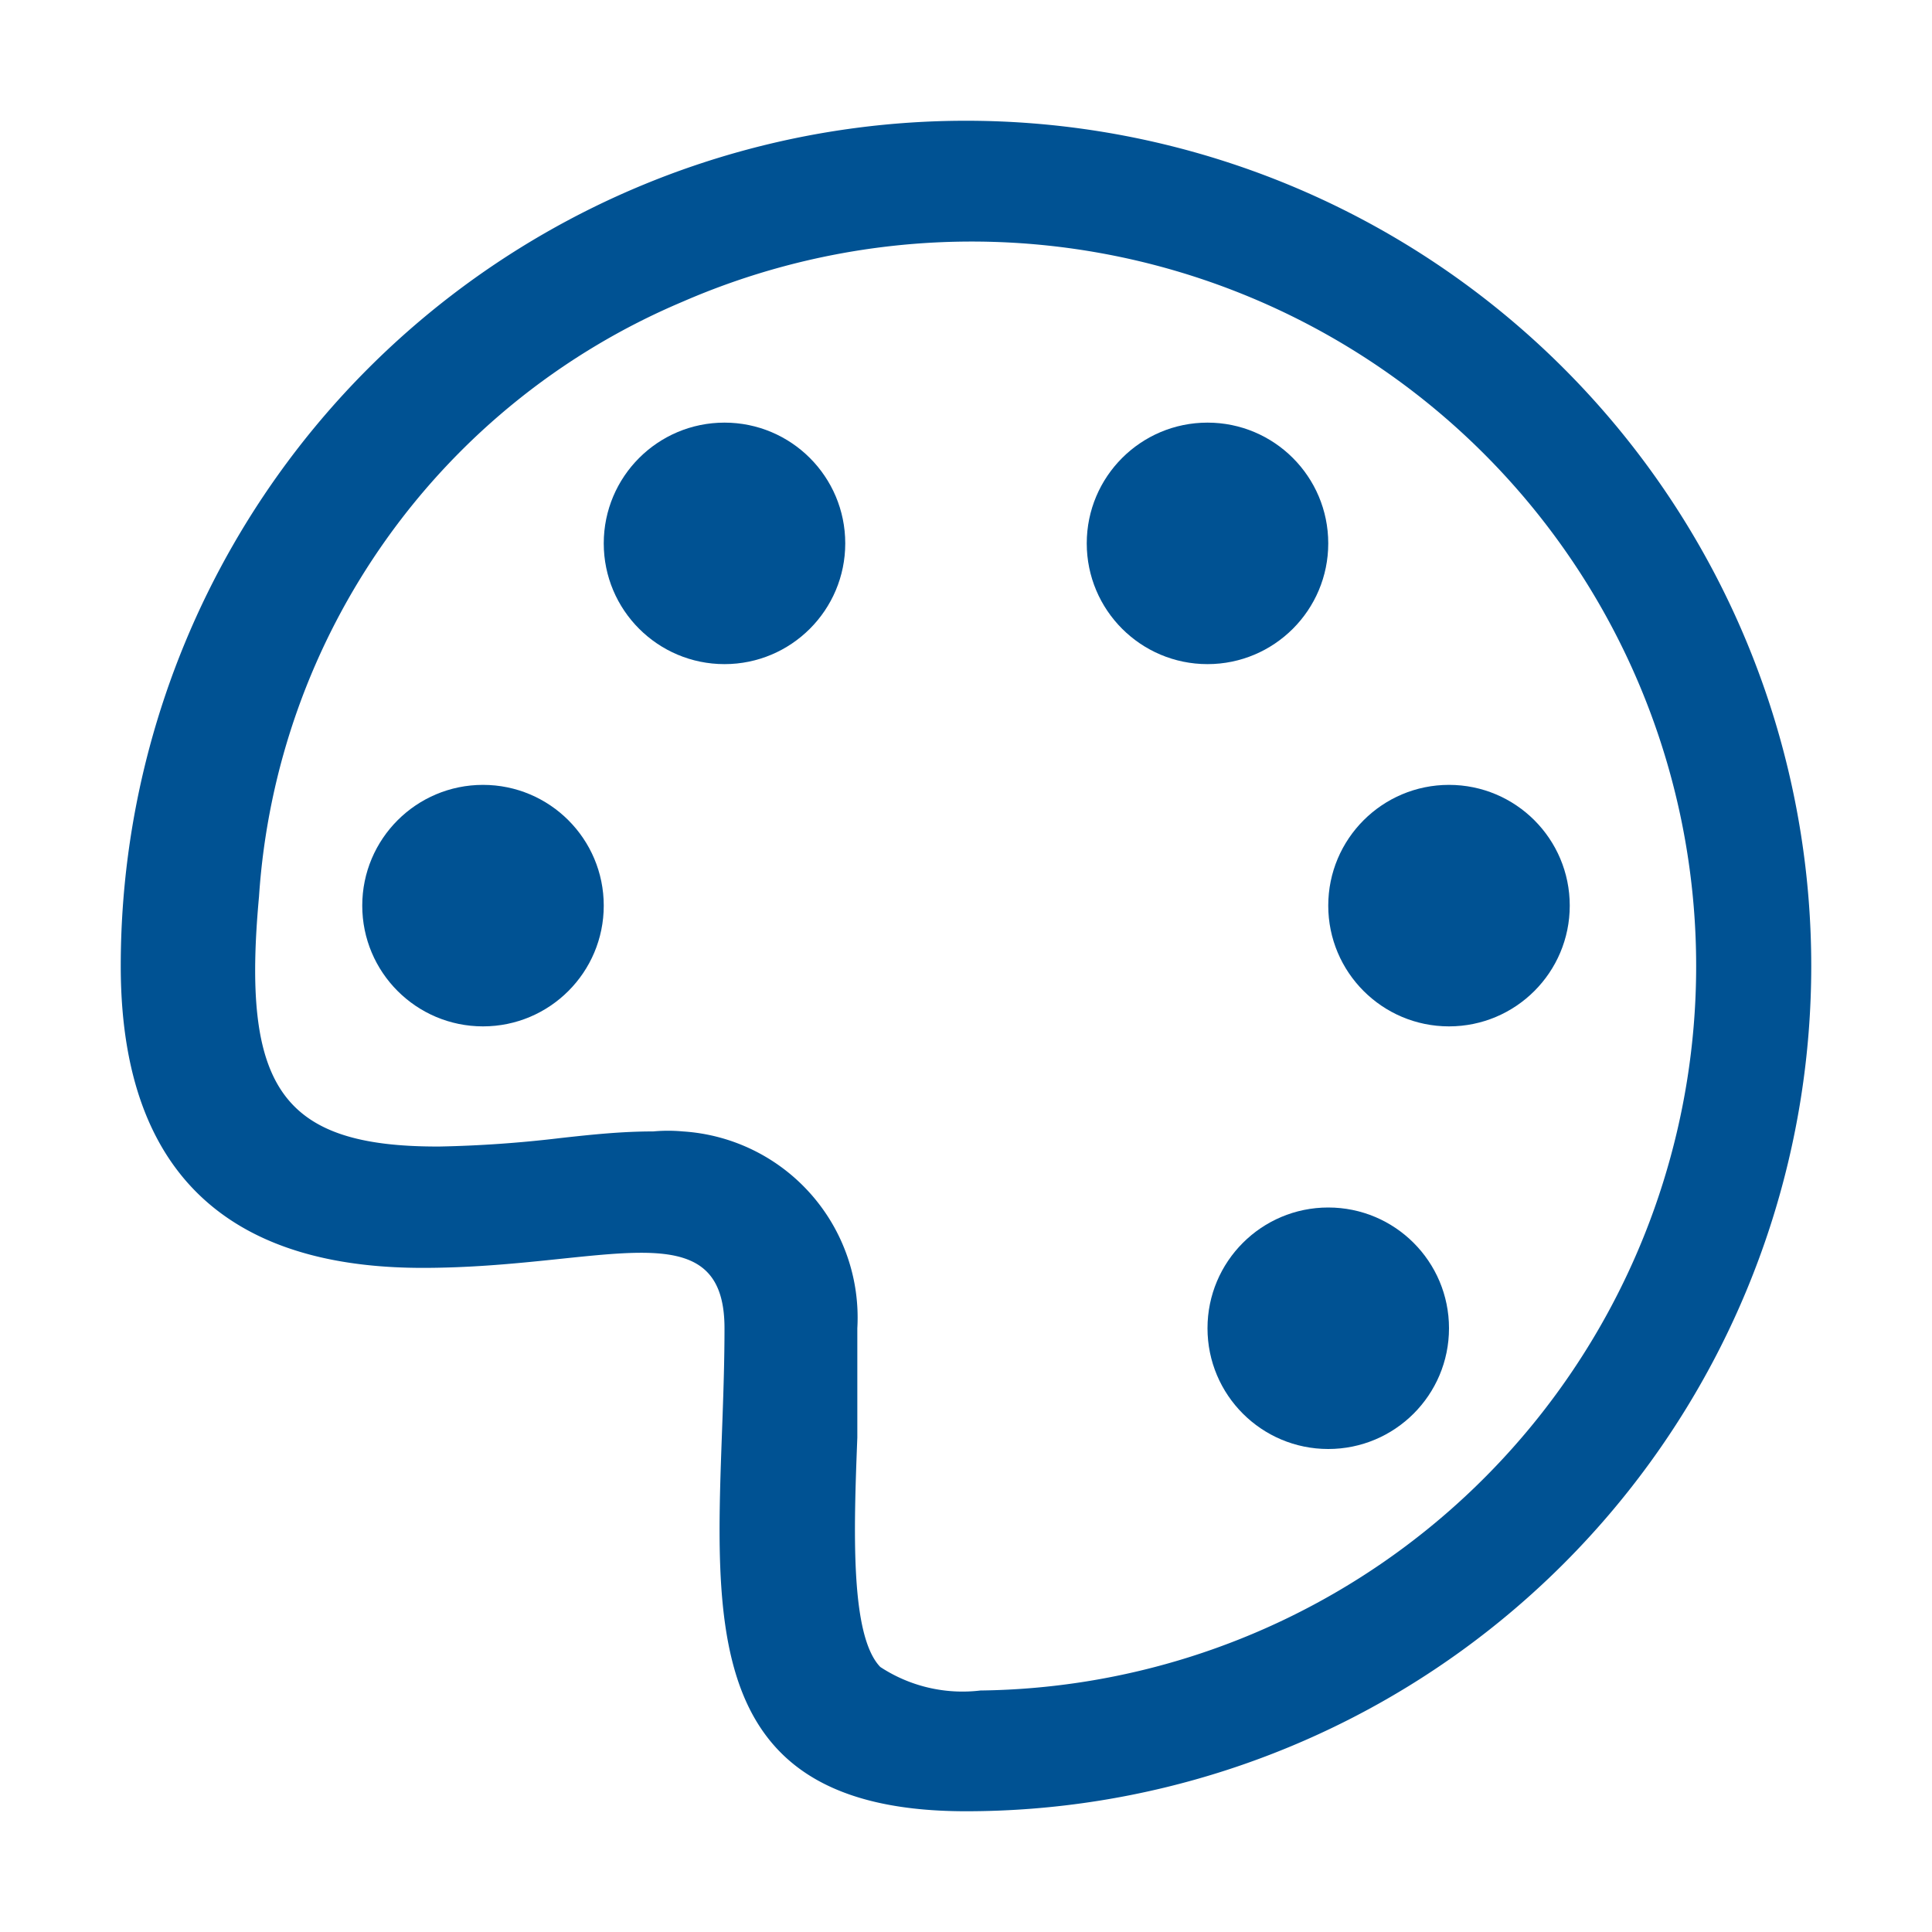 <svg id="Ebene_1" data-name="Ebene 1" xmlns="http://www.w3.org/2000/svg" viewBox="0 0 32 32"><defs><style>.cls-1{fill:#005293;}.cls-2{fill:none;}</style></defs><circle class="cls-1" cx="8" cy="15" r="2"/><circle class="cls-1" cx="12" cy="9" r="2"/><circle class="cls-1" cx="20" cy="9" r="2"/><circle class="cls-1" cx="22" cy="22" r="2"/><circle class="cls-1" cx="24" cy="15" r="2"/><path class="cls-1" d="M16,2A14,14,0,0,0,2,16c0,4,2.43,5,5,5,1.5,0,2.75-.25,3.62-.25S12,21,12,22c0,4-1,8,4,8A14,14,0,0,0,16,2Zm.24,26a2.48,2.48,0,0,1-1.66-.39c-.5-.52-.44-2.26-.38-3.8V22a3.09,3.09,0,0,0-2.89-3.26,2.66,2.66,0,0,0-.49,0c-.52,0-1,.05-1.54.11a20,20,0,0,1-2,.14C4.65,19,4,18,4.29,14.85A11.52,11.52,0,0,1,11.3,5a12,12,0,1,1,4.94,23Z"/><rect class="cls-2" width="32" height="32"/></svg>